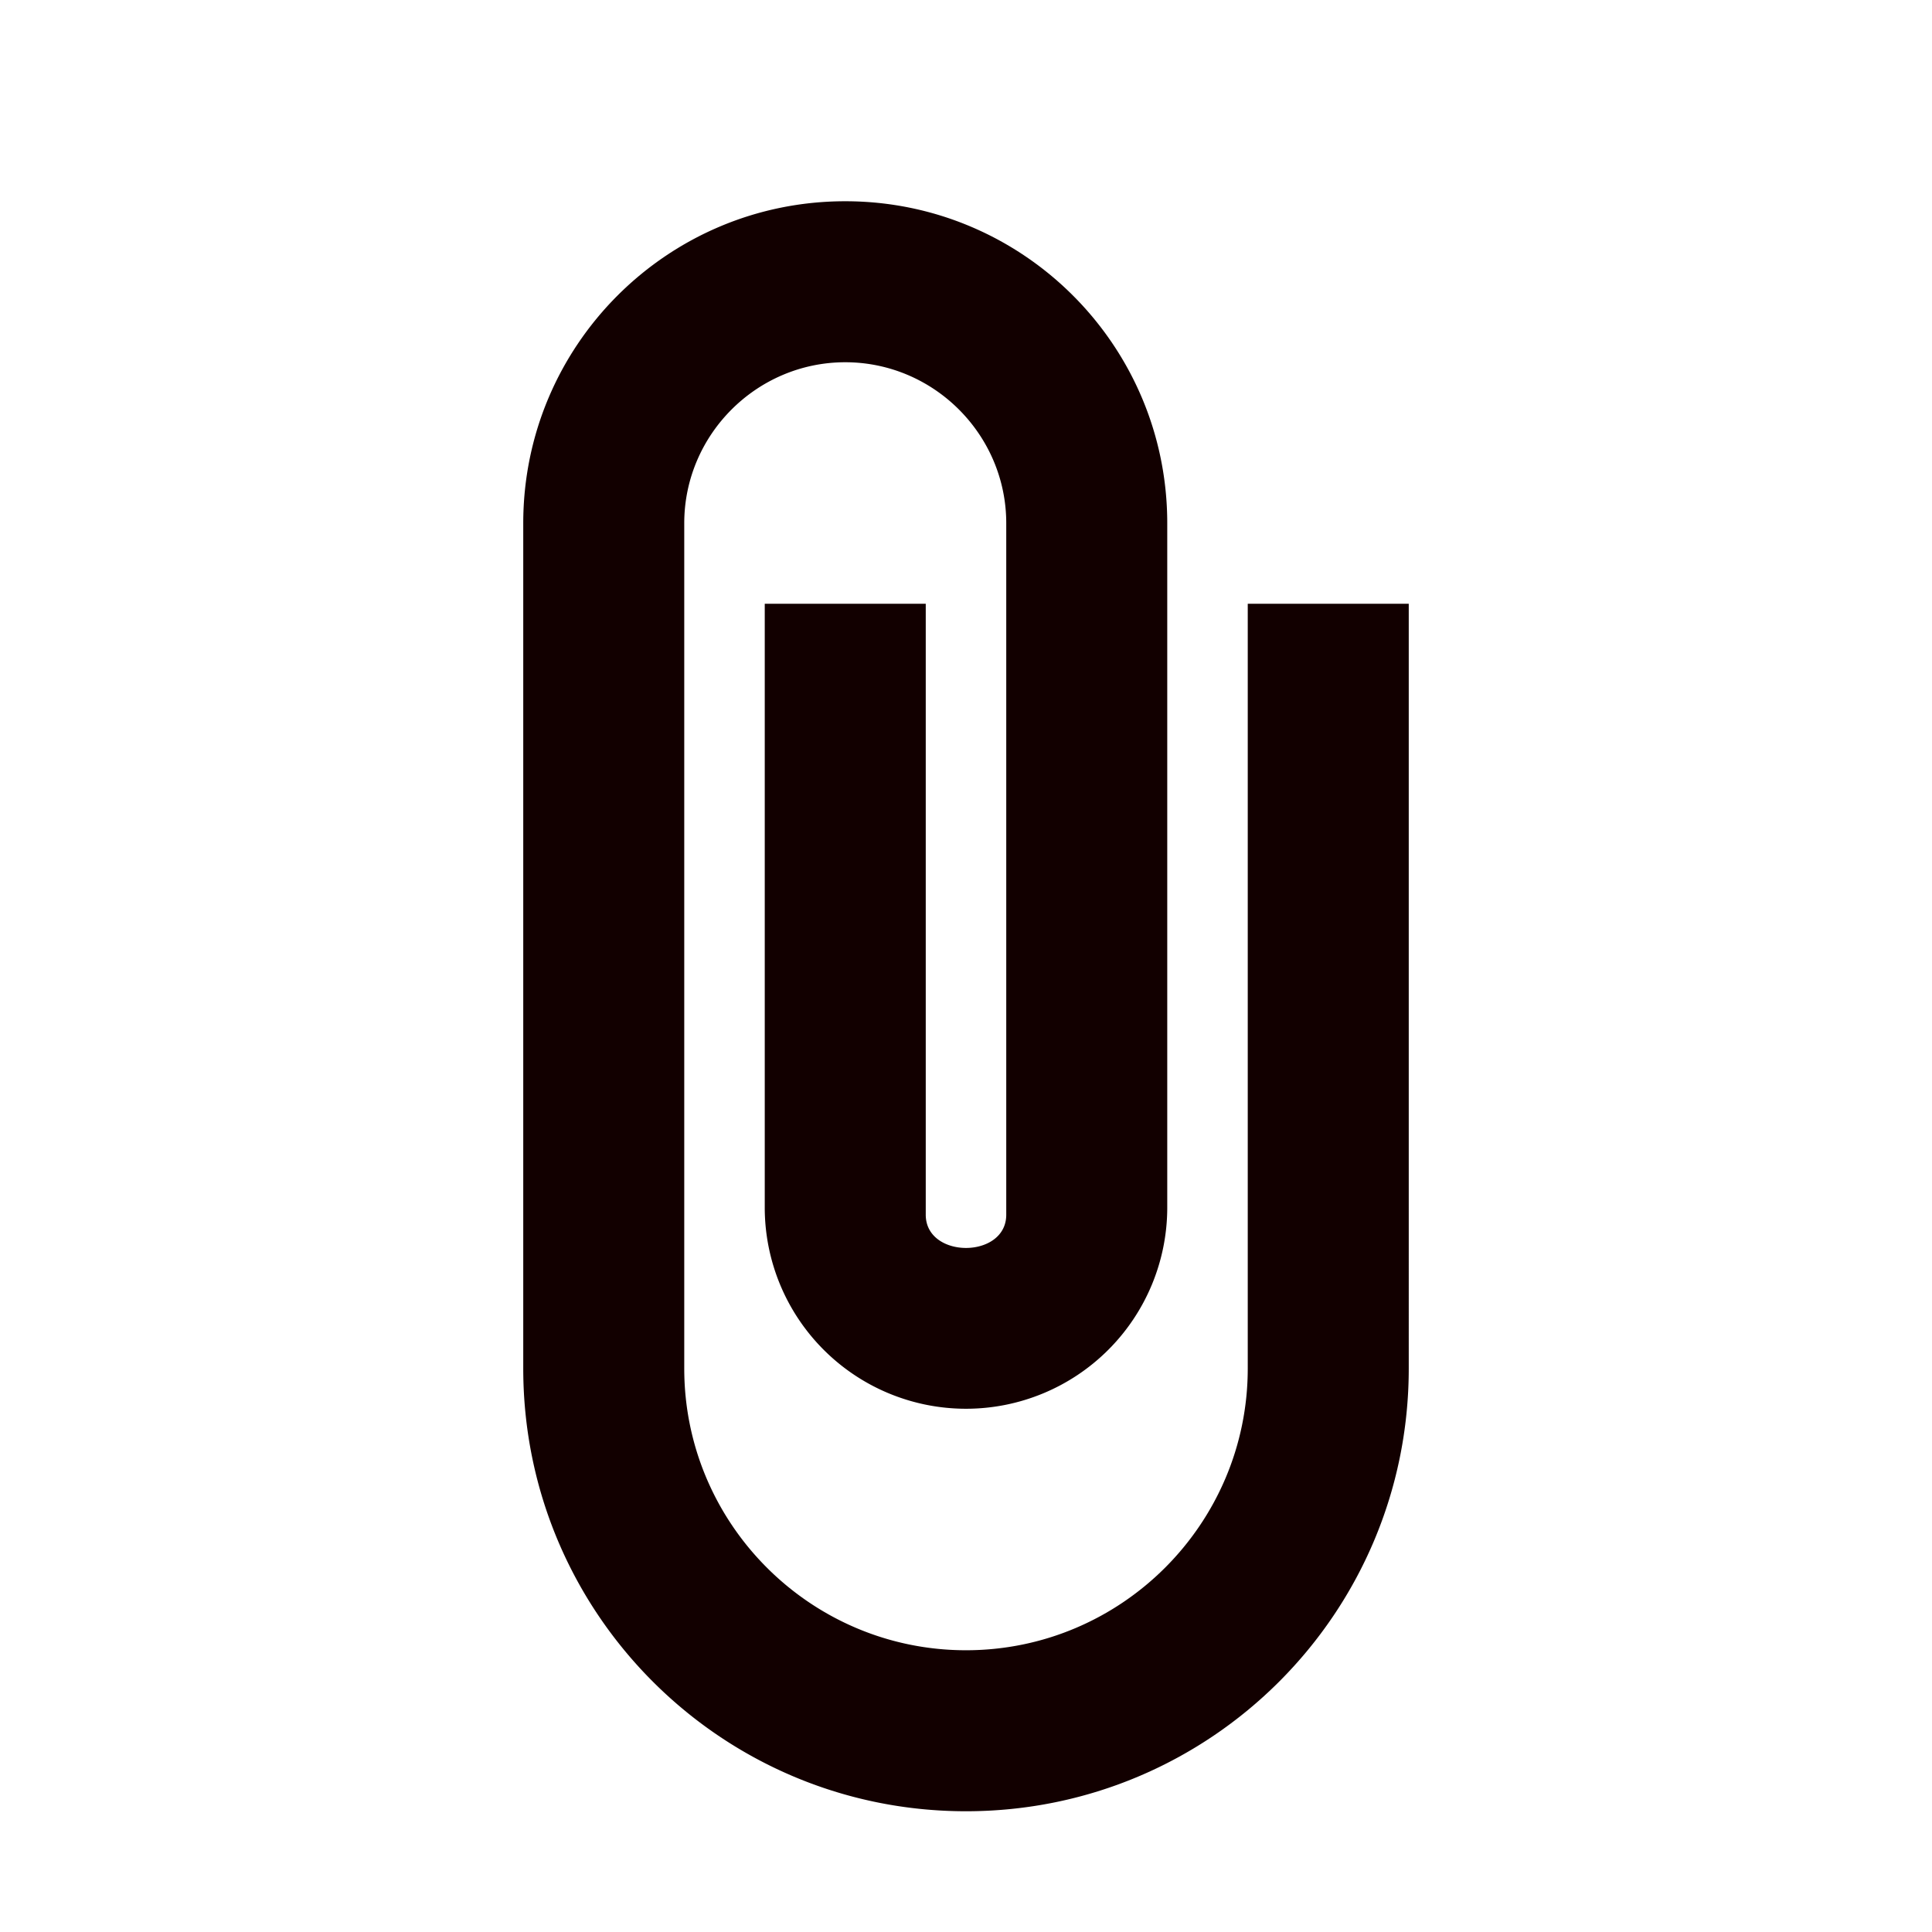 <svg xmlns="http://www.w3.org/2000/svg" width="24" height="24"><path d="M12 22.5c-3.04 0-5.5-2.46-5.5-5.5V6.5c0-2.21 1.79-4 4-4s4 1.79 4 4V15a2.5 2.5 0 01-5 0V7.5h2v7.59c0 .55 1 .55 1 0V6.5c0-1.1-.9-2-2-2s-2 .9-2 2V17c0 1.93 1.57 3.5 3.5 3.5s3.5-1.57 3.5-3.5V7.5h2V17c0 3.04-2.46 5.5-5.5 5.5z" fill="#120000"/><path fill="none" d="M0 0h24v24H0V0z"/></svg>